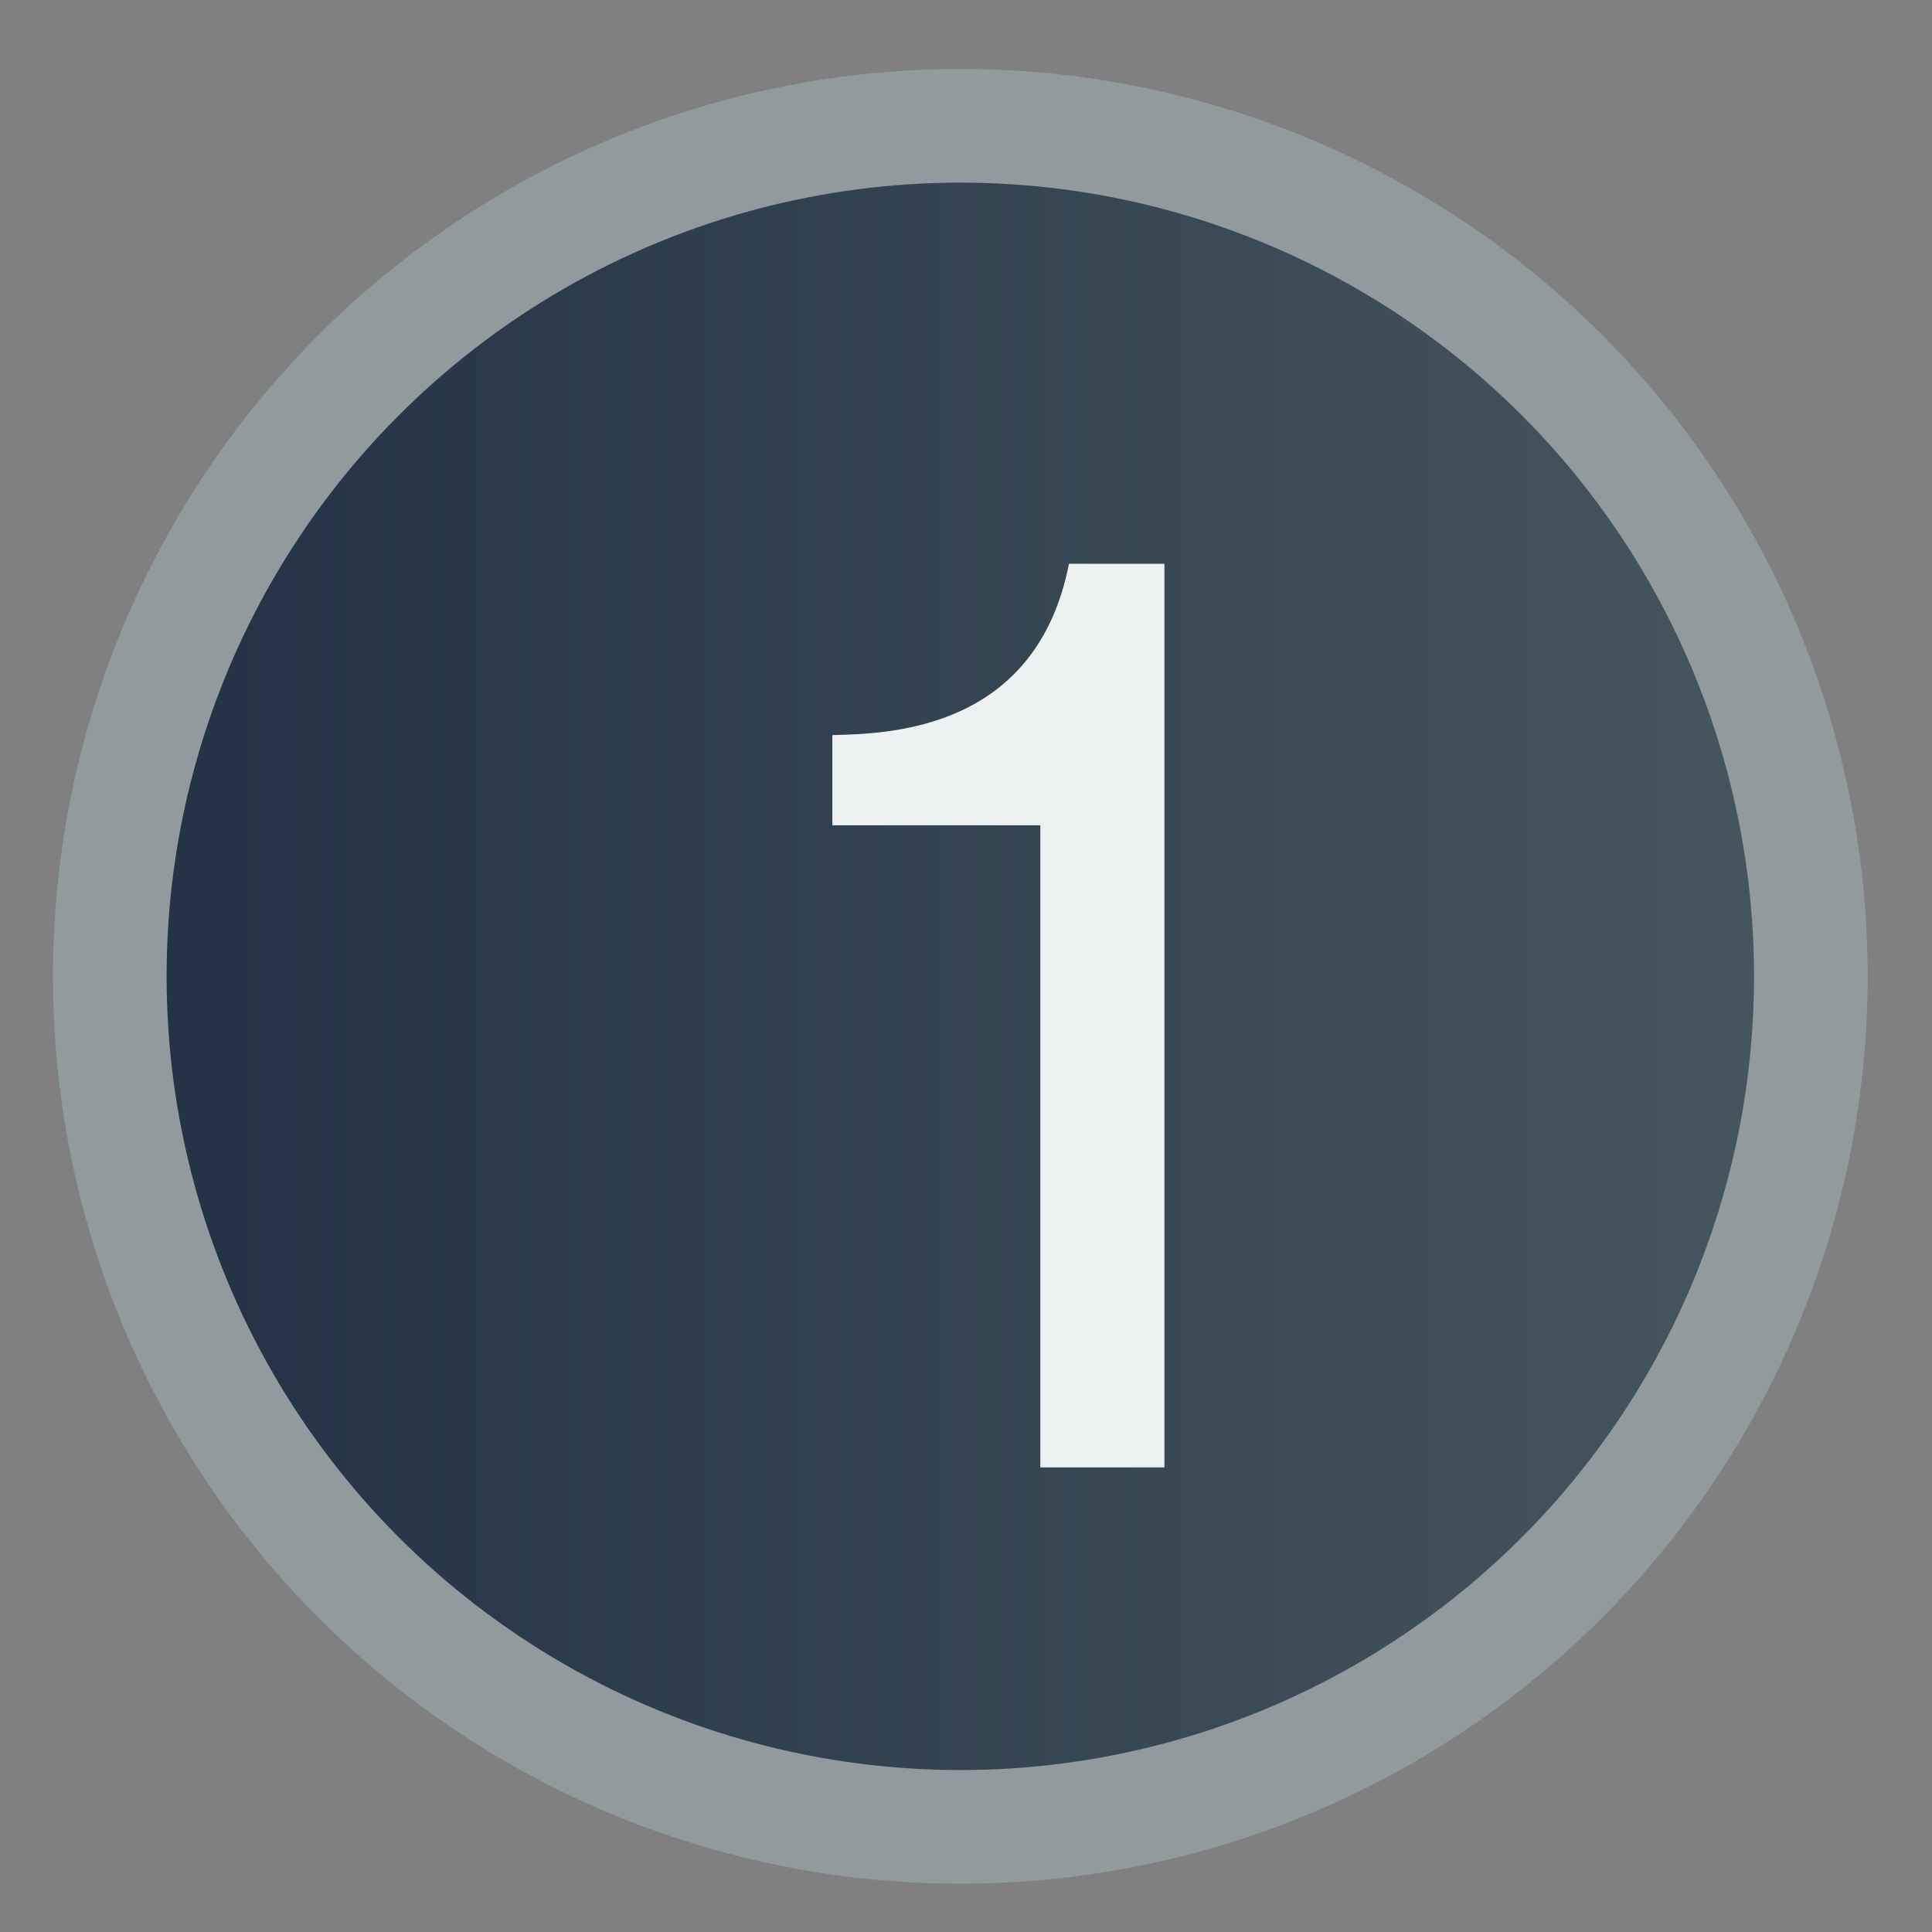 <?xml version="1.0" encoding="utf-8"?>
<!-- Generator: Adobe Illustrator 13.0.1, SVG Export Plug-In  -->
<!DOCTYPE svg PUBLIC "-//W3C//DTD SVG 1.1//EN" "http://www.w3.org/Graphics/SVG/1.1/DTD/svg11.dtd">
<svg version="1.1"
	 xmlns="http://www.w3.org/2000/svg" xmlns:xlink="http://www.w3.org/1999/xlink" xmlns:a="http://ns.adobe.com/AdobeSVGViewerExtensions/3.0/"
	 x="0px" y="0px" width="17px" height="17px" viewBox="-0.466 -0.607 17 17" enable-background="new -0.466 -0.607 17 17"
	 xml:space="preserve">
<rect x="-0.466" y="-0.607" width="17" height="17" fill="#808080" stroke="none"/>
<defs>
</defs>
<linearGradient id="SVGID_1_" gradientUnits="userSpaceOnUse" x1="1.535" y1="7.984" x2="19.534" y2="7.984">
	<stop  offset="0" style="stop-color:#243446"/>
	<stop  offset="1" style="stop-color:#506167"/>
</linearGradient>
<circle fill="url(#SVGID_1_)" stroke="#919B9E" cx="7.984" cy="7.984" r="7.484"/>
<path fill="#EDF1F2" d="M9.78,4.354v7.951H8.688V6.655h-1.83V5.861C7.365,5.85,8.653,5.815,8.94,4.354H9.78z"/>
</svg>

